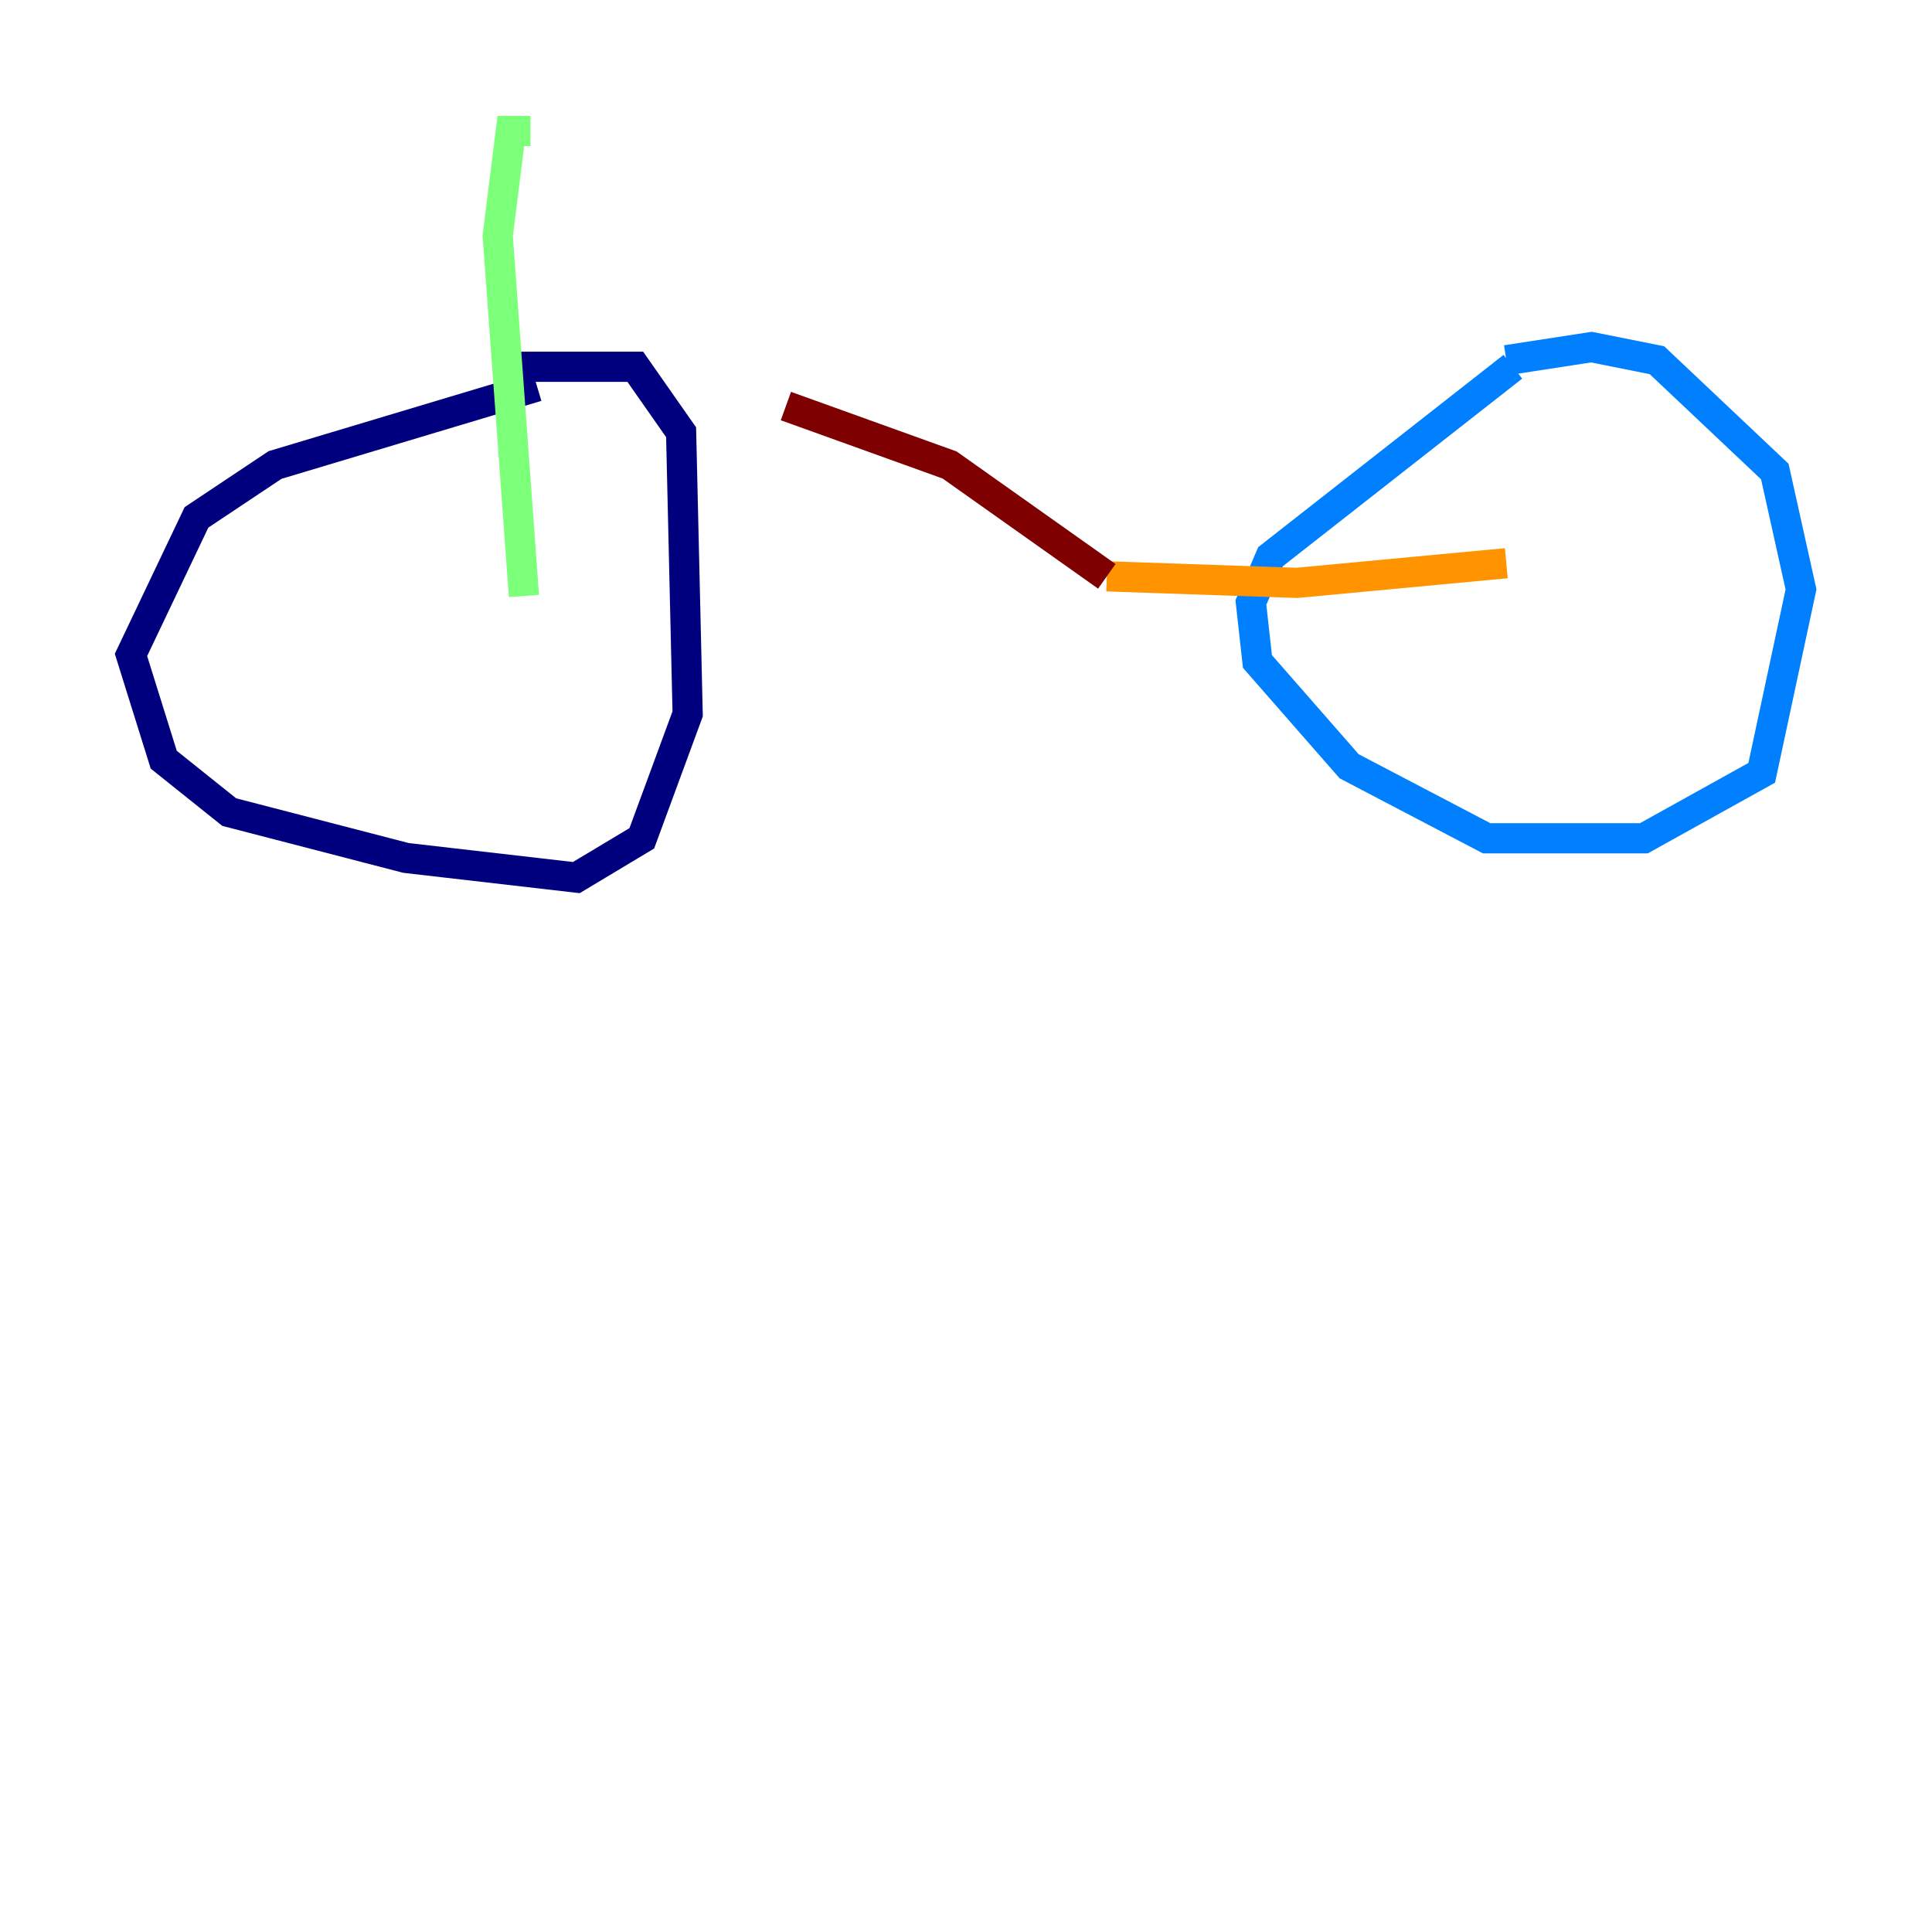 <?xml version="1.0" encoding="utf-8" ?>
<svg baseProfile="tiny" height="128" version="1.2" viewBox="0,0,128,128" width="128" xmlns="http://www.w3.org/2000/svg" xmlns:ev="http://www.w3.org/2001/xml-events" xmlns:xlink="http://www.w3.org/1999/xlink"><defs /><polyline fill="none" points="35.58,25.6 18.224,30.807 13.017,34.278 8.678,43.39 10.848,50.332 15.186,53.803 26.902,56.841 38.183,58.142 42.522,55.539 45.559,47.295 45.125,28.637 42.088,24.298 34.278,24.298" stroke="#00007f" stroke-width="2" /><polyline fill="none" points="100.231,24.298 84.176,36.881 82.875,39.919 83.308,43.824 89.383,50.766 98.495,55.539 108.909,55.539 116.719,51.2 119.322,39.051 117.586,31.241 109.776,23.864 105.437,22.997 99.797,23.864" stroke="#0080ff" stroke-width="2" /><polyline fill="none" points="34.712,39.485 32.976,15.62 33.844,8.678 35.146,8.678" stroke="#7cff79" stroke-width="2" /><polyline fill="none" points="99.797,37.315 85.912,38.617 73.329,38.183" stroke="#ff9400" stroke-width="2" /><polyline fill="none" points="73.329,38.183 62.915,30.807 52.068,26.902" stroke="#7f0000" stroke-width="2" /></svg>